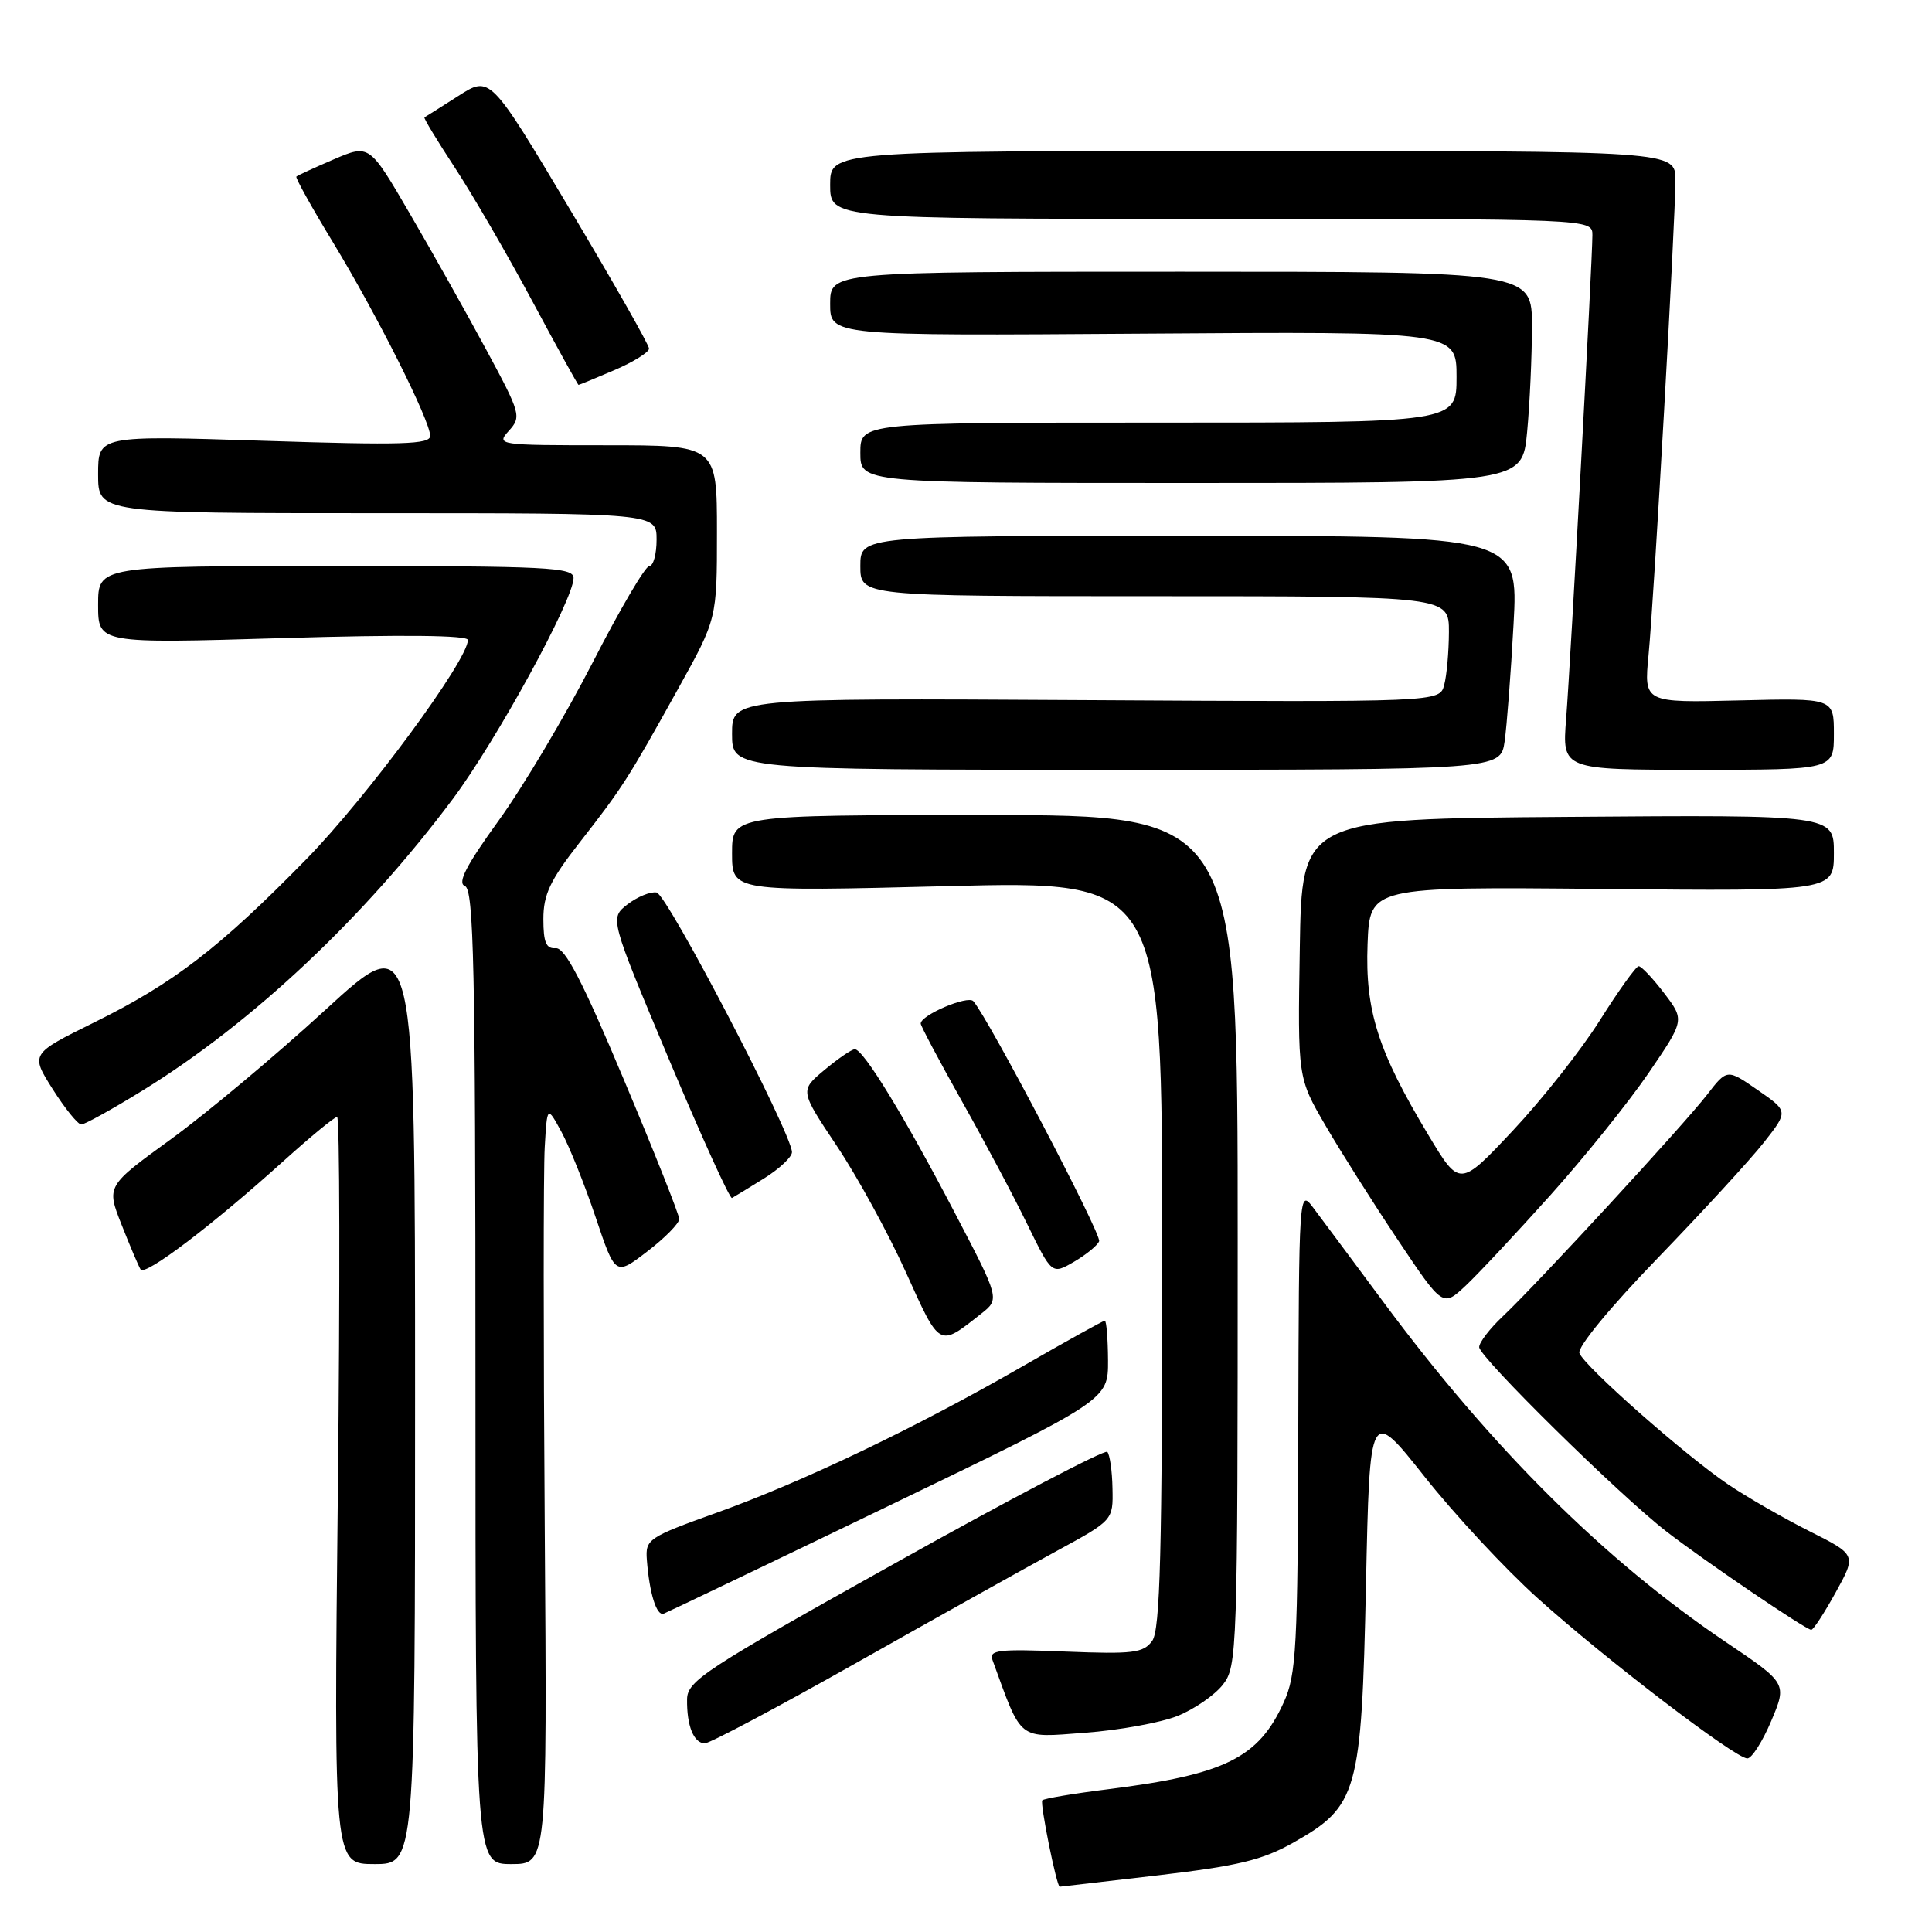 <?xml version="1.0" encoding="UTF-8" standalone="no"?>
<!DOCTYPE svg PUBLIC "-//W3C//DTD SVG 1.1//EN" "http://www.w3.org/Graphics/SVG/1.1/DTD/svg11.dtd" >
<svg xmlns="http://www.w3.org/2000/svg" xmlns:xlink="http://www.w3.org/1999/xlink" version="1.1" viewBox="0 0 256 256">
 <g >
 <path fill="currentColor"
d=" M 153.45 248.49 C 164.08 247.24 167.28 246.47 171.39 244.15 C 179.92 239.33 180.41 237.57 181.00 210.00 C 181.50 186.50 181.50 186.50 188.73 195.62 C 192.70 200.64 199.45 207.90 203.73 211.75 C 212.61 219.76 229.94 233.00 231.53 233.00 C 232.12 233.00 233.55 230.76 234.70 228.03 C 236.80 223.05 236.80 223.05 228.65 217.56 C 212.62 206.75 197.66 191.89 183.29 172.50 C 179.21 167.00 175.03 161.38 173.99 160.00 C 172.14 157.53 172.11 157.94 172.03 189.50 C 171.96 218.41 171.78 221.89 170.10 225.58 C 166.76 232.94 162.32 235.14 146.85 237.08 C 142.28 237.65 138.35 238.31 138.11 238.55 C 137.77 238.89 140.01 250.00 140.42 250.00 C 140.47 250.00 146.33 249.32 153.45 248.49 Z  M 55.00 184.95 C 55.00 122.91 55.00 122.91 43.12 133.81 C 36.58 139.81 27.38 147.51 22.66 150.94 C 14.09 157.16 14.09 157.16 16.11 162.28 C 17.22 165.09 18.35 167.76 18.63 168.21 C 19.20 169.14 28.23 162.28 37.67 153.75 C 41.18 150.59 44.32 148.00 44.67 148.00 C 45.02 148.00 45.06 170.27 44.77 197.50 C 44.23 247.00 44.23 247.00 49.62 247.00 C 55.00 247.00 55.00 247.00 55.00 184.95 Z  M 72.18 202.25 C 72.00 177.64 72.00 155.03 72.18 152.00 C 72.50 146.50 72.50 146.50 74.40 149.99 C 75.44 151.91 77.48 156.99 78.92 161.28 C 81.54 169.07 81.54 169.07 85.77 165.82 C 88.10 164.04 90.00 162.10 90.00 161.53 C 90.00 160.96 86.69 152.62 82.64 143.00 C 77.18 129.99 74.86 125.54 73.64 125.64 C 72.37 125.75 72.00 124.88 72.00 121.78 C 72.00 118.53 72.89 116.64 76.80 111.64 C 82.47 104.38 83.21 103.23 89.88 91.22 C 95.00 82.00 95.00 82.00 95.00 70.50 C 95.00 59.00 95.00 59.00 80.35 59.00 C 65.93 59.00 65.72 58.97 67.44 57.07 C 69.11 55.22 68.99 54.79 64.42 46.32 C 61.81 41.47 57.25 33.36 54.30 28.30 C 48.94 19.10 48.94 19.10 44.24 21.11 C 41.66 22.22 39.42 23.25 39.27 23.40 C 39.12 23.55 41.29 27.46 44.11 32.09 C 49.95 41.71 57.00 55.74 57.00 57.76 C 57.00 58.89 53.25 59.00 35.00 58.41 C 13.00 57.70 13.00 57.70 13.00 62.85 C 13.00 68.00 13.00 68.00 50.00 68.00 C 87.00 68.00 87.00 68.00 87.00 71.50 C 87.00 73.42 86.57 75.00 86.04 75.00 C 85.51 75.00 82.14 80.74 78.55 87.75 C 74.95 94.76 69.36 104.18 66.11 108.68 C 61.78 114.67 60.57 117.00 61.60 117.40 C 62.78 117.85 63.00 128.00 63.00 182.47 C 63.00 247.00 63.00 247.00 67.75 247.00 C 72.50 247.00 72.50 247.00 72.18 202.25 Z  M 113.54 220.30 C 123.97 214.41 135.88 207.76 140.00 205.52 C 147.50 201.44 147.50 201.44 147.41 197.22 C 147.37 194.89 147.05 192.72 146.72 192.38 C 146.38 192.05 133.72 198.68 118.59 207.14 C 93.38 221.21 91.07 222.72 91.04 225.17 C 90.99 228.68 91.93 231.00 93.40 231.00 C 94.05 231.00 103.12 226.18 113.54 220.30 Z  M 156.01 227.38 C 158.23 226.49 160.93 224.63 162.02 223.25 C 163.94 220.81 164.00 219.04 164.00 164.37 C 164.00 108.00 164.00 108.00 130.50 108.00 C 97.00 108.00 97.00 108.00 97.00 113.07 C 97.00 118.14 97.00 118.14 125.50 117.42 C 154.00 116.70 154.00 116.70 154.00 166.16 C 154.00 205.67 153.73 215.98 152.67 217.43 C 151.50 219.03 150.13 219.20 141.15 218.84 C 132.29 218.48 131.02 218.63 131.51 219.96 C 135.46 230.81 134.77 230.27 143.74 229.60 C 148.28 229.27 153.80 228.26 156.01 227.38 Z  M 243.24 211.00 C 245.99 206.02 245.99 206.02 239.74 202.88 C 236.31 201.15 231.47 198.37 229.00 196.70 C 223.34 192.88 209.97 181.09 209.28 179.30 C 208.99 178.52 213.31 173.26 219.64 166.72 C 225.61 160.54 231.96 153.63 233.73 151.37 C 236.97 147.25 236.97 147.25 232.91 144.44 C 228.85 141.62 228.85 141.62 226.19 145.06 C 223.10 149.06 203.68 170.13 199.11 174.44 C 197.40 176.05 196.00 177.88 196.00 178.50 C 196.00 179.82 214.57 198.10 220.81 202.93 C 225.88 206.85 239.28 215.95 240.00 215.96 C 240.28 215.97 241.73 213.73 243.24 211.00 Z  M 117.83 199.50 C 146.84 185.50 146.84 185.50 146.82 180.25 C 146.80 177.36 146.61 175.00 146.39 175.00 C 146.18 175.00 141.31 177.70 135.58 181.00 C 121.45 189.14 106.43 196.33 95.00 200.43 C 85.89 203.70 85.51 203.95 85.71 206.67 C 86.05 211.13 87.00 214.17 87.94 213.82 C 88.42 213.64 101.87 207.20 117.83 199.50 Z  M 129.99 174.09 C 132.48 172.13 132.48 172.13 126.57 160.81 C 119.84 147.92 114.38 138.99 113.26 139.03 C 112.84 139.04 111.03 140.28 109.24 141.78 C 105.98 144.50 105.98 144.50 110.90 151.87 C 113.61 155.93 117.72 163.45 120.04 168.59 C 124.59 178.66 124.36 178.53 129.99 174.09 Z  M 205.45 158.35 C 209.96 153.32 215.80 146.05 218.44 142.19 C 223.23 135.17 223.23 135.17 220.50 131.59 C 218.99 129.61 217.48 128.01 217.13 128.03 C 216.78 128.04 214.47 131.26 212.00 135.18 C 209.53 139.11 204.33 145.69 200.46 149.81 C 193.42 157.31 193.42 157.31 189.27 150.40 C 182.58 139.26 180.88 133.92 181.21 125.11 C 181.50 117.50 181.50 117.50 212.25 117.79 C 243.00 118.09 243.00 118.09 243.00 113.03 C 243.00 107.97 243.00 107.97 207.75 108.24 C 172.50 108.50 172.50 108.50 172.23 125.66 C 171.95 142.81 171.95 142.81 175.65 149.16 C 177.68 152.65 182.00 159.48 185.26 164.35 C 191.18 173.20 191.18 173.20 194.22 170.35 C 195.89 168.78 200.94 163.38 205.45 158.35 Z  M 145.64 164.47 C 145.99 163.57 130.99 134.96 128.97 132.66 C 128.24 131.85 122.00 134.50 122.00 135.63 C 122.00 135.94 124.44 140.54 127.42 145.85 C 130.41 151.16 134.32 158.51 136.11 162.20 C 139.38 168.89 139.38 168.89 142.30 167.20 C 143.91 166.26 145.41 165.04 145.64 164.47 Z  M 101.25 156.14 C 103.31 154.85 104.97 153.28 104.94 152.65 C 104.81 149.98 88.38 118.48 87.00 118.26 C 86.17 118.12 84.44 118.84 83.14 119.84 C 80.79 121.67 80.79 121.67 88.63 140.34 C 92.95 150.61 96.71 158.89 96.99 158.74 C 97.27 158.59 99.19 157.42 101.25 156.14 Z  M 18.92 144.48 C 33.42 135.54 48.22 121.63 59.99 105.88 C 65.81 98.08 76.00 79.44 76.00 76.59 C 76.00 75.17 72.59 75.00 44.50 75.00 C 13.00 75.00 13.00 75.00 13.00 80.14 C 13.00 85.28 13.00 85.28 37.50 84.55 C 53.32 84.08 62.00 84.17 62.00 84.80 C 62.00 87.49 48.65 105.60 40.62 113.82 C 29.08 125.61 23.01 130.28 12.45 135.49 C 4.03 139.65 4.03 139.65 6.99 144.33 C 8.62 146.90 10.32 149.00 10.77 149.00 C 11.22 149.00 14.89 146.97 18.92 144.48 Z  M 199.37 98.25 C 199.66 96.19 200.20 89.21 200.55 82.75 C 201.20 71.00 201.20 71.00 157.60 71.00 C 114.00 71.00 114.00 71.00 114.00 75.00 C 114.00 79.00 114.00 79.00 153.00 79.00 C 192.00 79.00 192.00 79.00 191.99 83.75 C 191.98 86.36 191.70 89.52 191.36 90.77 C 190.76 93.04 190.76 93.04 143.88 92.77 C 97.00 92.50 97.00 92.50 97.00 97.25 C 97.00 102.00 97.00 102.00 147.91 102.00 C 198.82 102.00 198.82 102.00 199.37 98.25 Z  M 243.00 97.25 C 243.00 92.50 243.00 92.50 230.42 92.81 C 217.83 93.12 217.83 93.12 218.44 86.81 C 219.18 79.13 222.00 29.26 222.00 23.87 C 222.00 20.00 222.00 20.00 166.00 20.00 C 110.00 20.00 110.00 20.00 110.00 24.50 C 110.00 29.00 110.00 29.00 160.50 29.00 C 211.00 29.00 211.00 29.00 211.00 31.15 C 211.00 34.55 208.11 87.78 207.52 95.25 C 206.99 102.00 206.99 102.00 224.99 102.00 C 243.00 102.00 243.00 102.00 243.00 97.25 Z  M 202.35 57.25 C 202.70 53.54 202.99 47.24 202.99 43.25 C 203.00 36.00 203.00 36.00 156.50 36.00 C 110.00 36.00 110.00 36.00 110.00 40.25 C 110.00 44.50 110.00 44.50 151.50 44.21 C 193.00 43.92 193.00 43.92 193.00 49.96 C 193.00 56.00 193.00 56.00 153.50 56.00 C 114.00 56.00 114.00 56.00 114.00 60.00 C 114.00 64.00 114.00 64.00 157.86 64.00 C 201.71 64.00 201.71 64.00 202.35 57.25 Z  M 81.42 49.04 C 83.94 47.96 86.00 46.67 86.00 46.19 C 86.00 45.70 81.26 37.36 75.47 27.66 C 64.94 10.01 64.94 10.01 60.72 12.72 C 58.40 14.20 56.38 15.48 56.24 15.55 C 56.10 15.62 57.91 18.61 60.25 22.18 C 62.60 25.76 67.21 33.70 70.50 39.84 C 73.79 45.98 76.56 51.00 76.66 51.00 C 76.76 51.00 78.90 50.12 81.42 49.04 Z "/>
</g>
</svg>